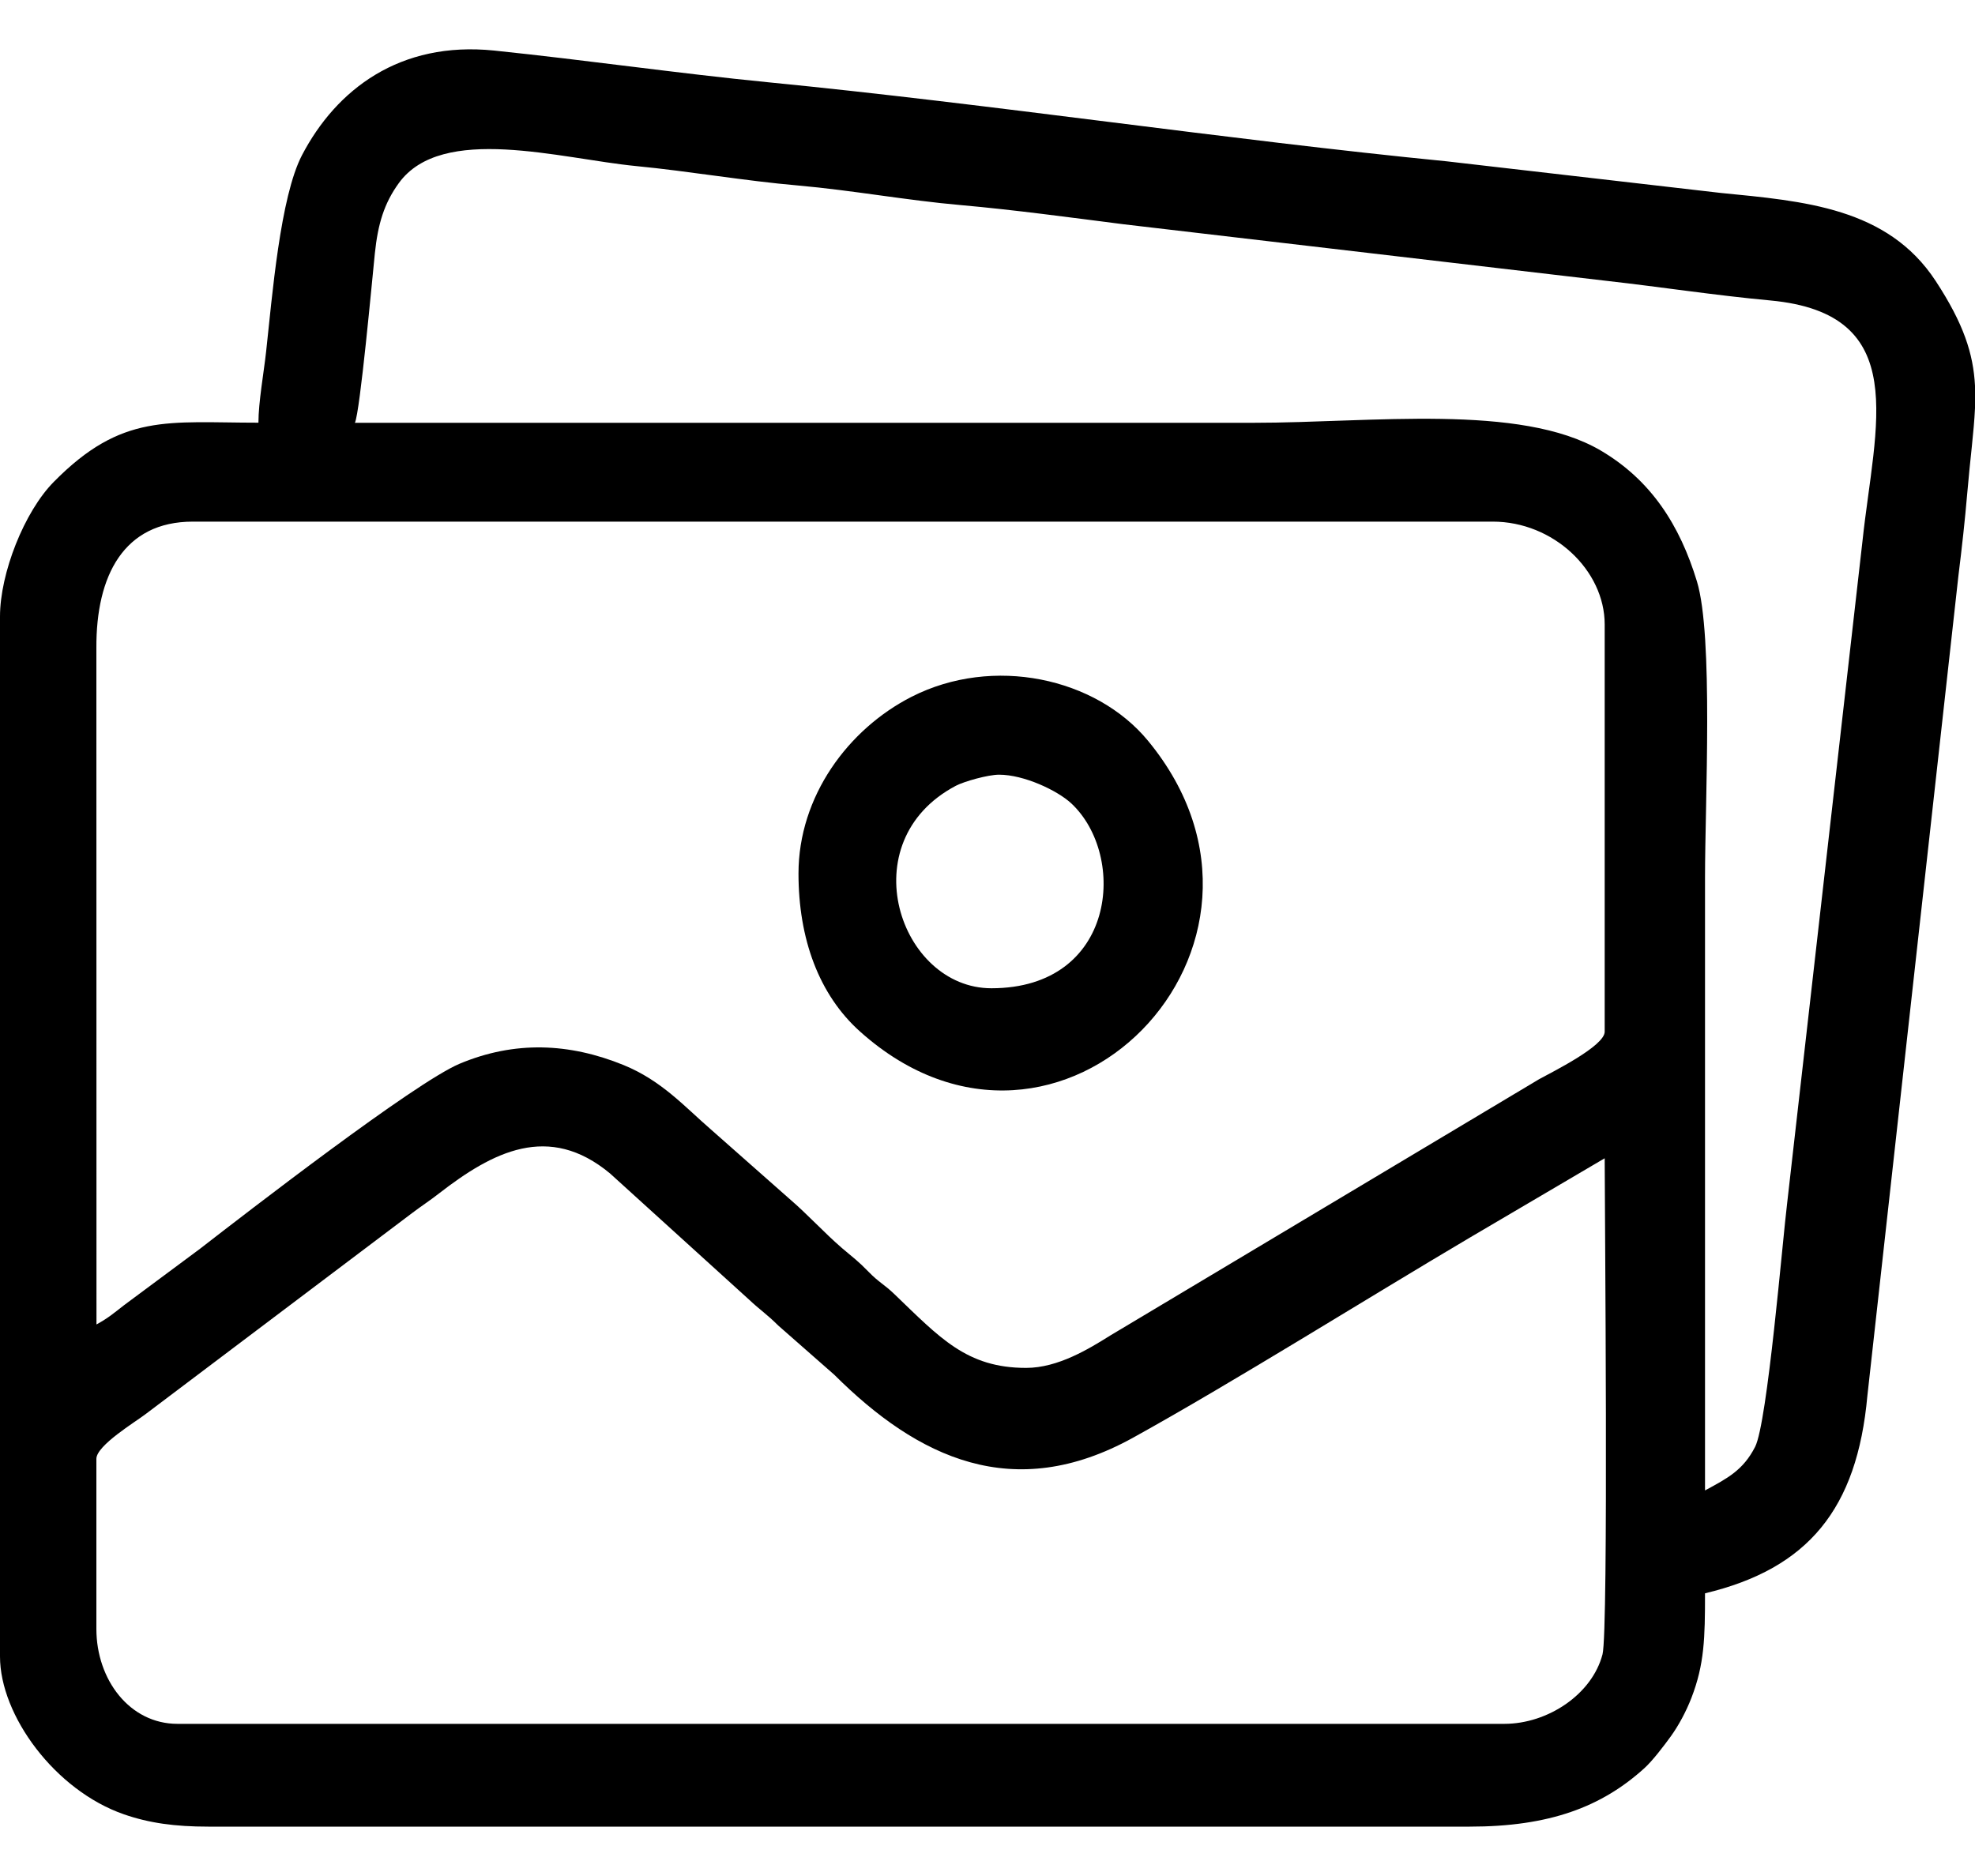 <svg width="20" height="19" viewBox="0 0 20 19" fill="none" xmlns="http://www.w3.org/2000/svg">
<g clip-path="url(#clip0_1258_8085)">
<path fill-rule="evenodd" clip-rule="evenodd" d="M0.976 16.497V14.775C0.976 14.639 1.373 14.4 1.473 14.323L4.173 12.286C4.272 12.211 4.35 12.162 4.447 12.086C4.988 11.667 5.556 11.367 6.178 11.885L7.587 13.164C7.696 13.267 7.765 13.309 7.88 13.424L8.448 13.923C9.295 14.767 10.262 15.23 11.472 14.562C12.479 14.005 13.846 13.148 14.885 12.534L16.25 11.731C16.25 12.19 16.29 16.517 16.228 16.755C16.122 17.161 15.673 17.459 15.234 17.459H1.797C1.313 17.459 0.976 17.012 0.976 16.497ZM20 3.907V4.133C19.989 4.376 19.951 4.647 19.921 5.001C19.898 5.27 19.868 5.542 19.832 5.832L18.91 14.138C18.806 15.281 18.312 15.887 17.266 16.137C17.266 16.591 17.26 16.855 17.128 17.197C17.073 17.338 16.997 17.478 16.92 17.585C16.851 17.68 16.736 17.832 16.651 17.909C16.218 18.301 15.69 18.5 14.883 18.5H2.109C1.772 18.5 1.51 18.464 1.254 18.375C0.556 18.132 0 17.373 0 16.777V6.244C0 5.807 0.245 5.183 0.545 4.88C1.235 4.18 1.699 4.281 2.617 4.281C2.617 4.074 2.672 3.77 2.695 3.56C2.756 3.004 2.837 1.994 3.059 1.57C3.406 0.907 4.048 0.414 5.004 0.512C5.94 0.609 6.863 0.743 7.777 0.833C10.033 1.054 12.425 1.415 14.652 1.634L17.425 1.954C18.265 2.037 19.114 2.101 19.602 2.846C19.886 3.28 19.983 3.583 20 3.907V3.907ZM10.391 13.854C9.787 13.854 9.517 13.548 9.053 13.103C8.953 13.007 8.9 12.988 8.798 12.883C8.685 12.767 8.648 12.744 8.527 12.641C8.343 12.482 8.178 12.299 7.997 12.144L7.199 11.439C6.934 11.21 6.701 10.944 6.313 10.786C5.764 10.563 5.212 10.539 4.653 10.774C4.195 10.968 2.503 12.277 2.026 12.647L1.256 13.219C1.145 13.305 1.1 13.346 0.977 13.414L0.976 6.564C0.972 5.829 1.253 5.283 1.953 5.283H15.117C15.729 5.283 16.25 5.775 16.25 6.324V10.449C16.25 10.595 15.716 10.858 15.586 10.93L11.243 13.526C11.029 13.66 10.714 13.854 10.391 13.854V13.854ZM17.266 15.096C17.266 13.027 17.266 10.957 17.266 8.888C17.266 8.126 17.352 6.44 17.184 5.888C17.011 5.32 16.721 4.864 16.21 4.563C15.393 4.083 13.887 4.282 12.695 4.282C9.662 4.282 6.628 4.282 3.594 4.282C3.646 4.172 3.769 2.829 3.796 2.566C3.827 2.268 3.89 2.059 4.039 1.854C4.476 1.252 5.674 1.607 6.442 1.682C6.973 1.733 7.541 1.832 8.085 1.879C8.629 1.927 9.188 2.03 9.728 2.077C10.27 2.125 10.85 2.204 11.375 2.271L16.282 2.846C16.809 2.905 17.374 2.992 17.927 3.043C19.365 3.176 18.986 4.304 18.861 5.476L18.098 12.183C18.052 12.551 17.898 14.412 17.773 14.654C17.652 14.89 17.495 14.971 17.266 15.095L17.266 15.096Z" fill="black"/>
<path fill-rule="evenodd" clip-rule="evenodd" d="M10.117 7.846C10.369 7.846 10.707 8.005 10.849 8.137C11.417 8.669 11.303 10.009 10.039 10.009C9.111 10.009 8.607 8.524 9.68 7.958C9.764 7.914 10.005 7.846 10.117 7.846ZM8.086 8.847C8.086 9.505 8.291 10.074 8.711 10.449C10.726 12.252 13.337 9.578 11.625 7.502C11.098 6.863 10.056 6.637 9.231 7.057C8.588 7.385 8.086 8.066 8.086 8.847V8.847Z" fill="black"/>
</g>
<defs>
<clipPath id="clip0_1258_8085">
<rect width="20" height="18" fill="white" transform="translate(0 0.5)"/>
</clipPath>
</defs>
</svg>
